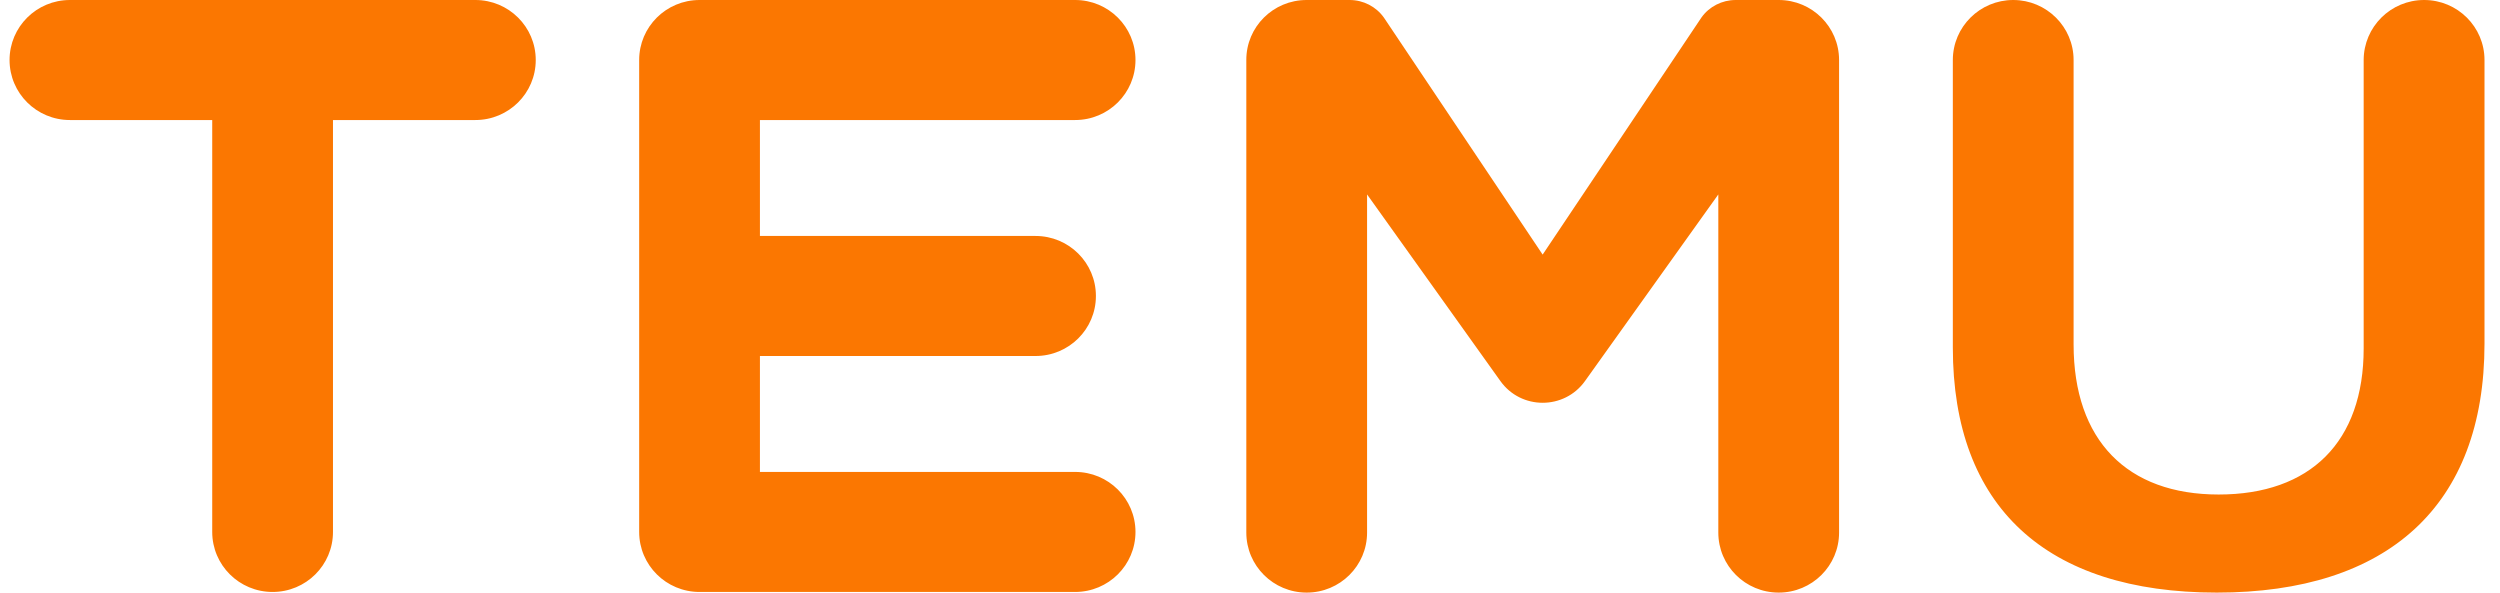 <svg width="135" height="32" viewBox="0 0 135 32" fill="none" xmlns="http://www.w3.org/2000/svg">
<g clip-path="url(#clip0_331_827)">
<path d="M72.878 0C73.616 0 74.307 0.354 74.731 0.951L83.303 13.748L91.883 0.938C92.3 0.354 92.99 0 93.728 0H96.049C97.851 0 99.31 1.45 99.31 3.241V28.759C99.31 30.55 97.851 32 96.049 32C94.247 32 92.789 30.55 92.789 28.759V10.499L85.59 20.576C84.474 22.141 82.136 22.141 81.021 20.576L73.822 10.499V28.759C73.822 30.55 72.363 32 70.561 32C68.76 32 67.301 30.55 67.301 28.759V3.241C67.296 1.45 68.755 0 70.557 0H72.878ZM130.902 0C132.704 0 134.163 1.45 134.163 3.241V18.55C134.163 27.326 128.929 32 119.709 32C110.49 32 105.453 27.365 105.453 18.768V3.241C105.453 1.45 106.916 0 108.714 0C110.511 0 111.974 1.45 111.974 3.241V18.593C111.974 23.782 114.866 26.704 119.808 26.704C124.75 26.704 127.638 23.872 127.638 18.814V3.241C127.642 1.45 129.101 0 130.902 0ZM25.669 0C27.471 0 28.93 1.45 28.93 3.241C28.93 5.032 27.471 6.482 25.669 6.482H17.981V28.725C17.981 30.516 16.523 31.966 14.721 31.966C12.919 31.966 11.46 30.516 11.46 28.725V6.482H3.776C1.975 6.482 0.516 5.032 0.516 3.241C0.516 1.45 1.975 0 3.776 0H25.669ZM58.056 0C59.857 0 61.316 1.45 61.316 3.241C61.316 5.032 59.857 6.482 58.056 6.482H41.036V12.742H55.919C57.721 12.742 59.179 14.192 59.179 15.983C59.179 17.774 57.721 19.224 55.919 19.224H41.036V25.484H58.056C59.857 25.484 61.316 26.934 61.316 28.725C61.316 30.516 59.857 31.966 58.056 31.966H37.776C35.974 31.966 34.515 30.516 34.515 28.725V3.241C34.515 1.45 35.974 0 37.776 0H58.056Z" fill="#FB7701"/>
</g>
<defs>
<clipPath id="clip0_331_827">
<rect width="133.647" height="32" fill="white" transform="translate(0.516)"/>
</clipPath>
</defs>
</svg>
